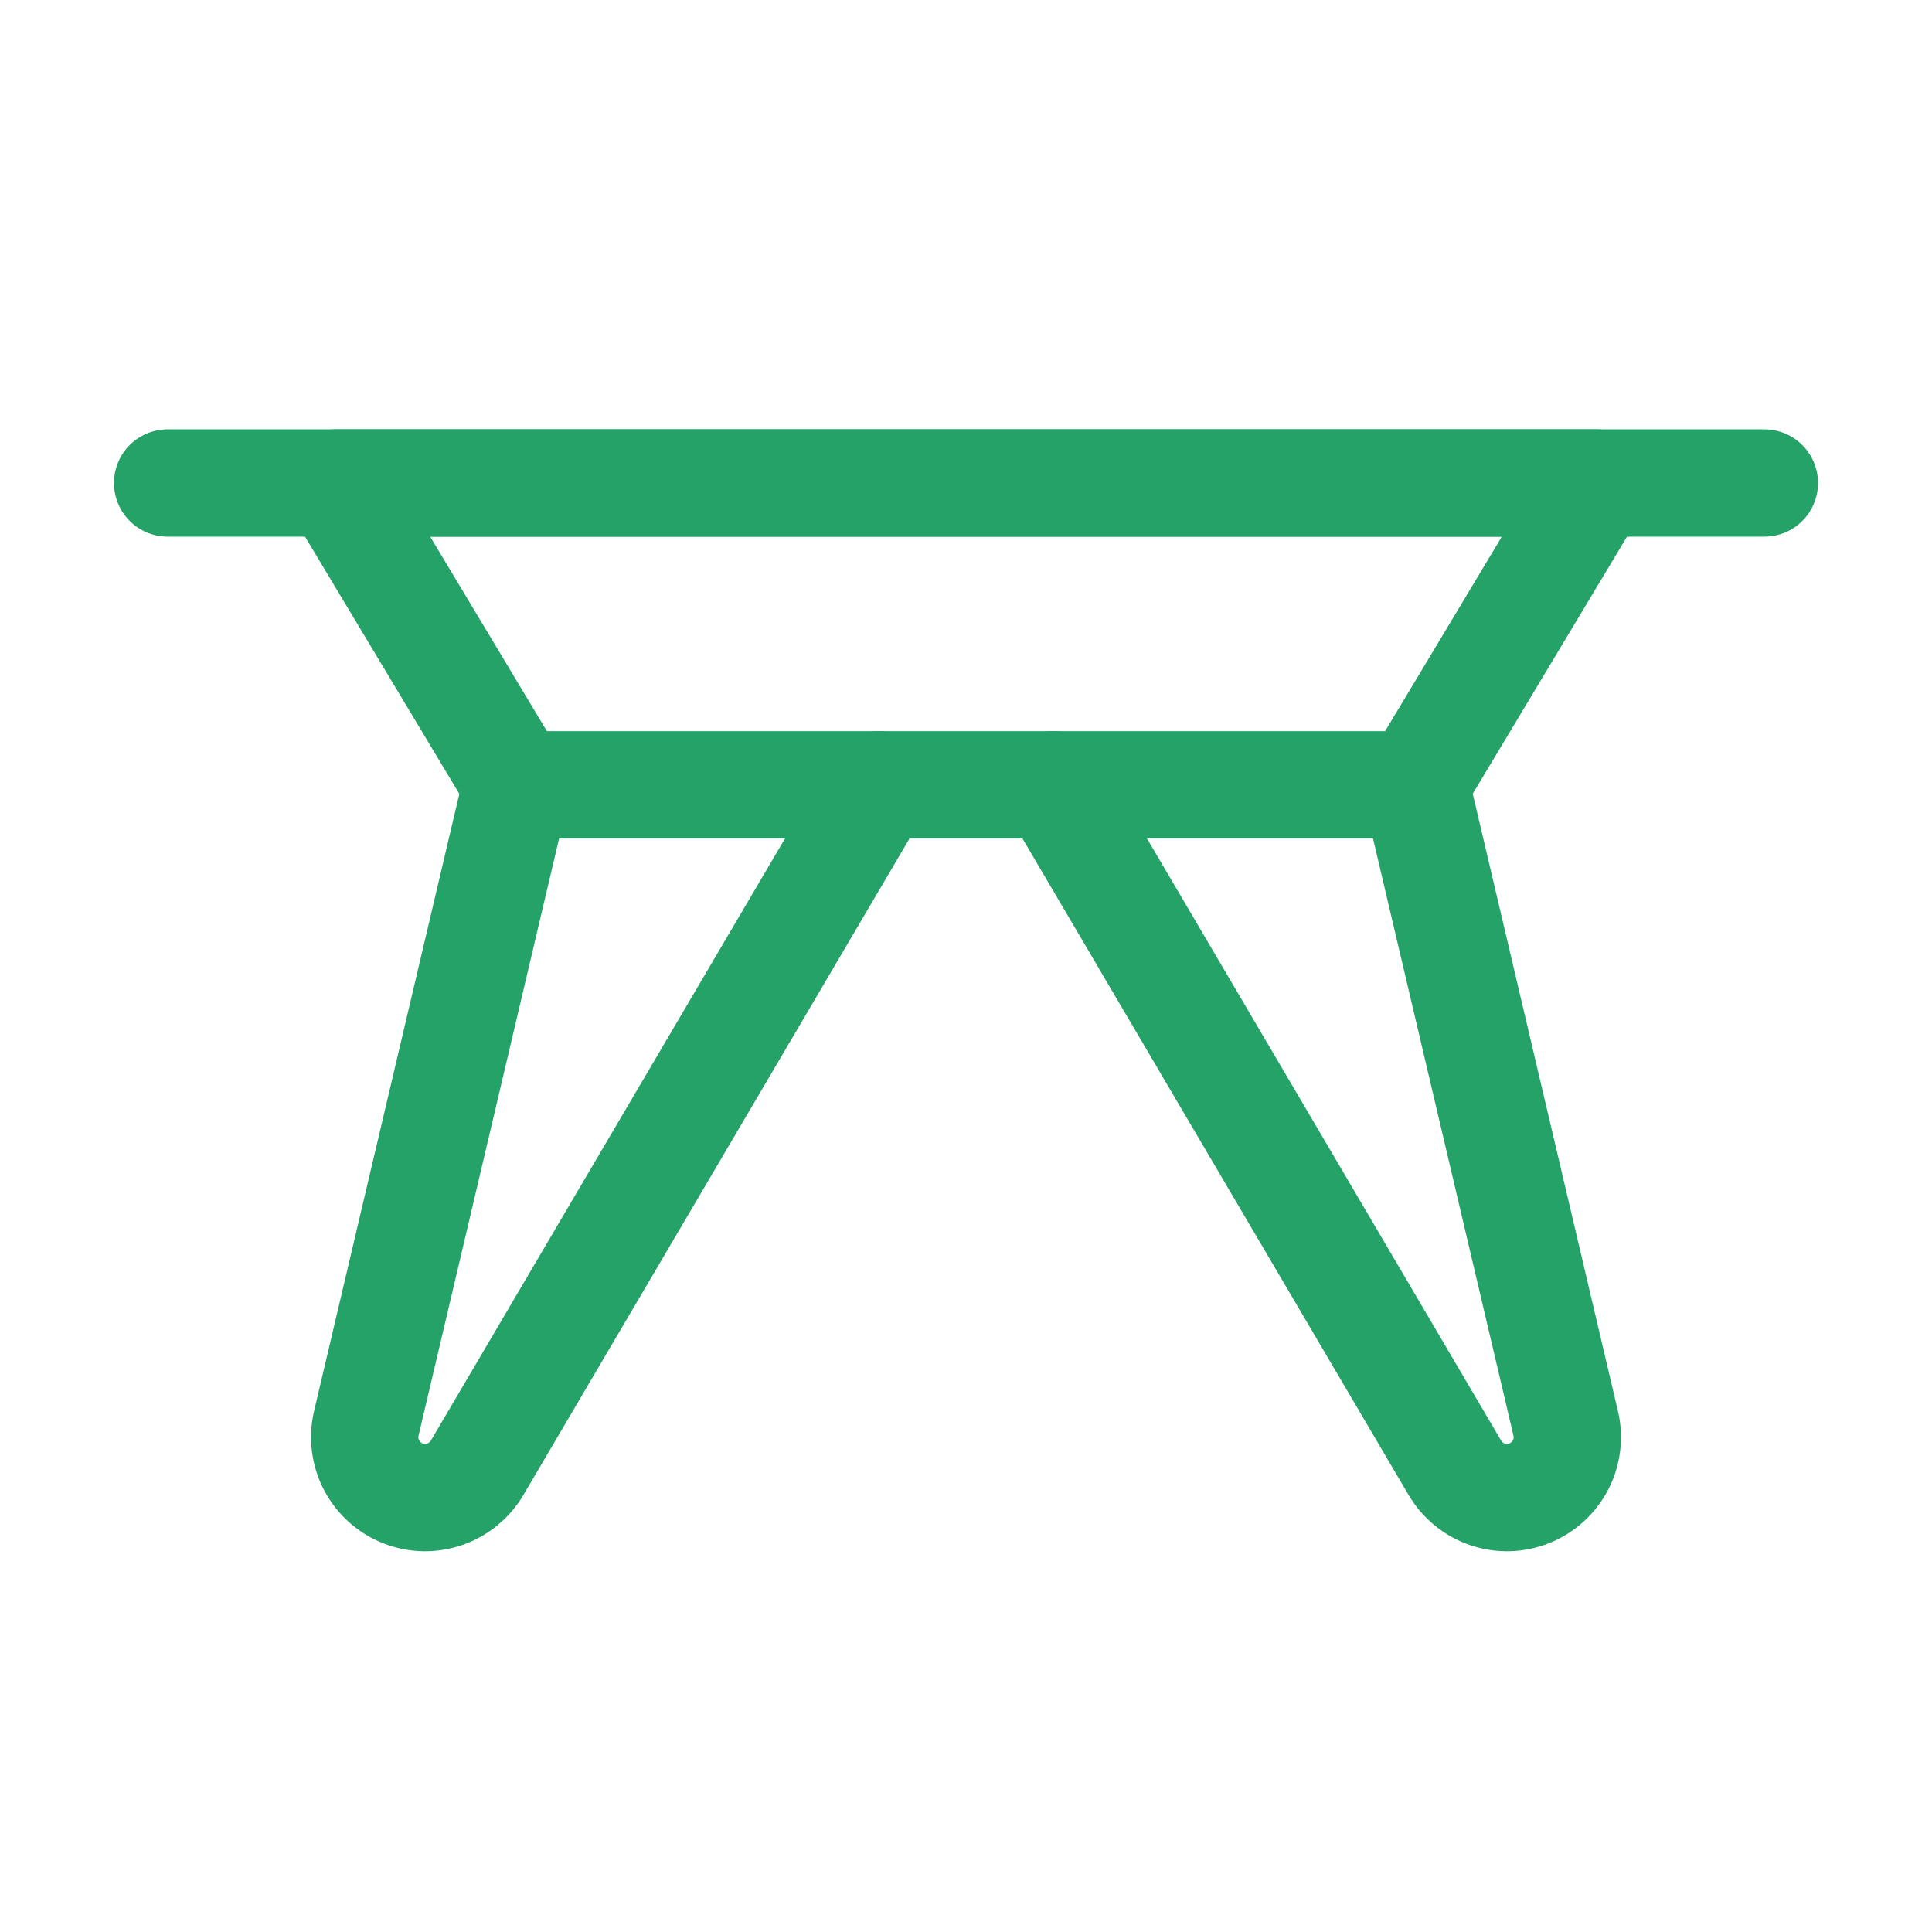<svg width="18" height="18" viewBox="0 0 18 18" fill="none" xmlns="http://www.w3.org/2000/svg">
<path d="M13.188 7.312H4.812L3.125 4.5H14.875L13.188 7.312Z" stroke="#25A268" stroke-linecap="round" stroke-linejoin="round"/>
<path d="M1.562 4.5H16.438" stroke="#25A268" stroke-linecap="round" stroke-linejoin="round"/>
<path d="M4.813 7.312L3.413 13.26C3.382 13.391 3.399 13.529 3.461 13.649C3.523 13.768 3.626 13.862 3.751 13.912C3.876 13.962 4.015 13.966 4.143 13.922C4.27 13.878 4.378 13.79 4.446 13.674L8.188 7.312" stroke="#25A268" stroke-linecap="round" stroke-linejoin="round"/>
<path d="M13.188 7.312L14.587 13.26C14.618 13.391 14.601 13.529 14.539 13.649C14.477 13.768 14.374 13.862 14.249 13.912C14.124 13.962 13.985 13.966 13.857 13.922C13.73 13.878 13.622 13.79 13.554 13.674L9.812 7.312" stroke="#25A268" stroke-linecap="round" stroke-linejoin="round"/>
</svg>
